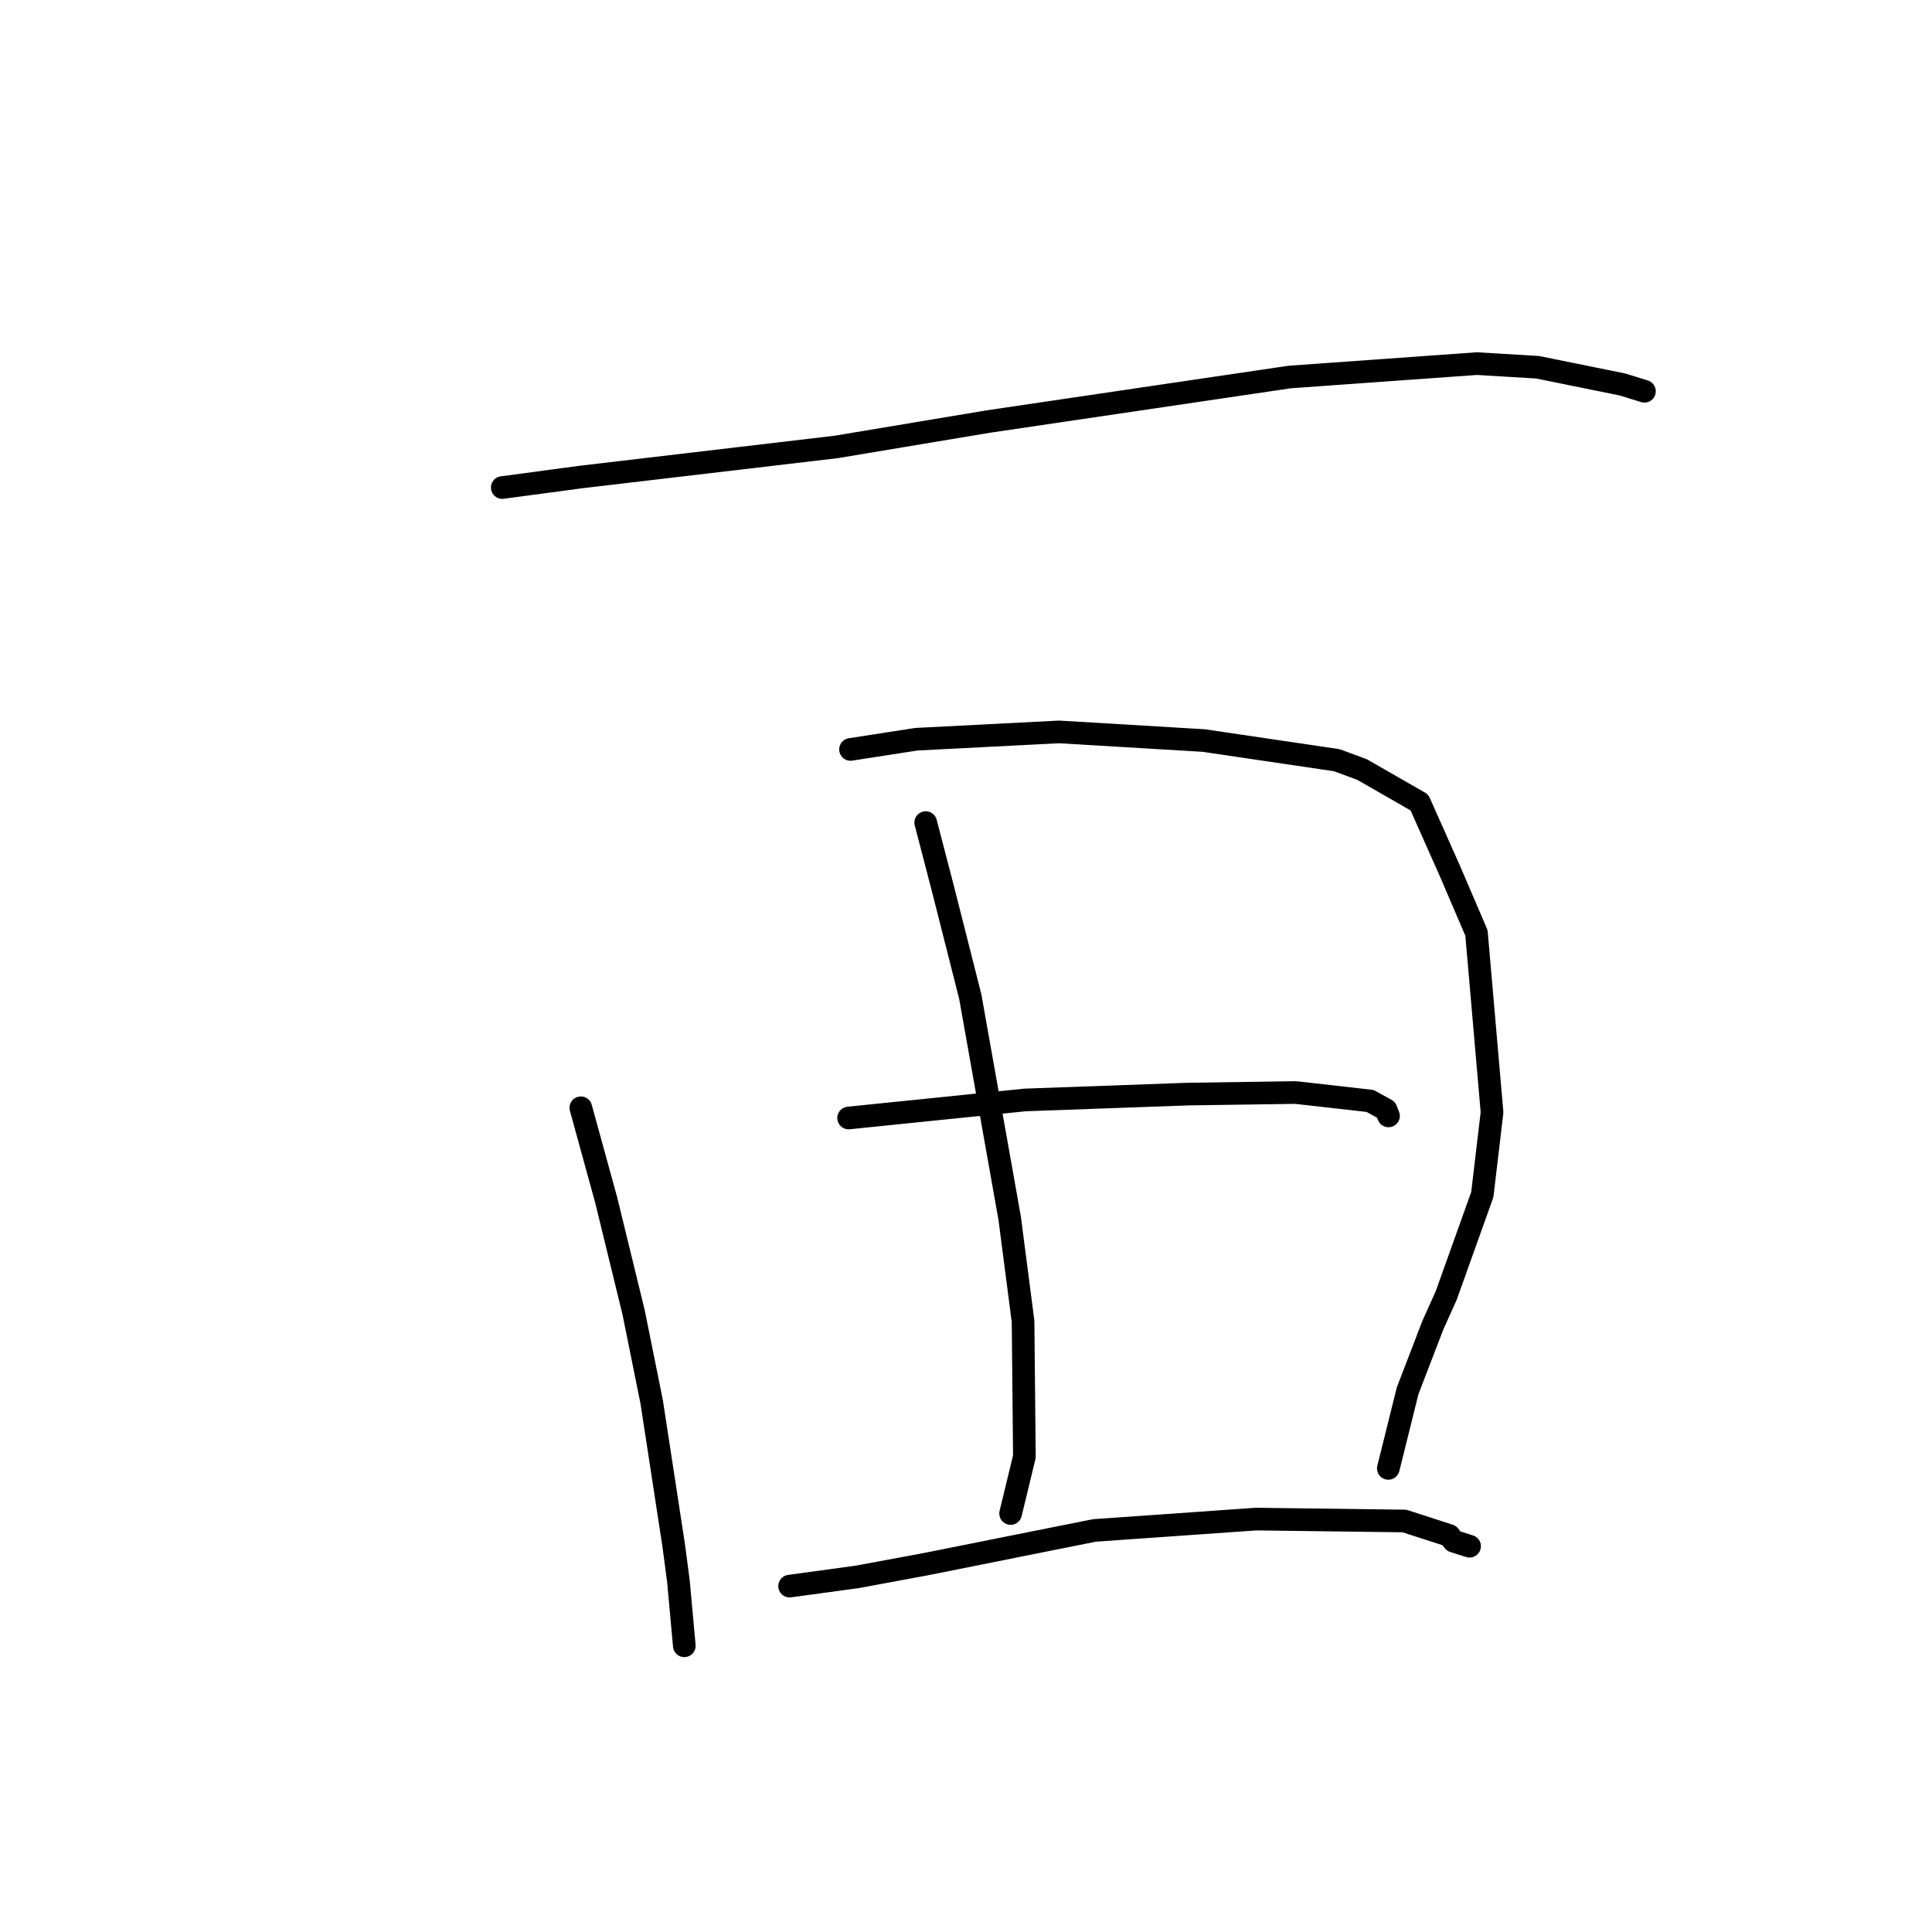 <?xml version="1.0" standalone="no"?>
    <svg width="256" height="256" xmlns="http://www.w3.org/2000/svg" version="1.1">
    <polyline stroke="black" stroke-width="3" stroke-linecap="round" fill="transparent" stroke-linejoin="round" points="66.552 64.603 76.959 63.209 110.808 59.221 130.957 55.857 170.876 49.958 195.7 48.18 203.747 48.664 214.998 50.947 217.607 51.756 217.894 51.845 217.895 51.846 217.896 51.846 " />
        <polyline stroke="black" stroke-width="3" stroke-linecap="round" fill="transparent" stroke-linejoin="round" points="76.962 146.786 80.334 159.051 83.962 173.92 86.35 185.757 89.263 204.738 89.891 209.478 90.643 217.732 90.674 218.076 " />
        <polyline stroke="black" stroke-width="3" stroke-linecap="round" fill="transparent" stroke-linejoin="round" points="112.699 99.303 121.424 97.952 140.351 96.982 159.523 98.128 177.142 100.732 180.482 101.968 188.079 106.329 192.089 115.341 195.639 123.618 197.702 147.382 196.415 158.284 191.635 171.648 189.864 175.586 186.518 184.287 184.194 193.633 183.961 194.568 " />
        <polyline stroke="black" stroke-width="3" stroke-linecap="round" fill="transparent" stroke-linejoin="round" points="122.662 108.997 124.958 117.822 128.566 132.055 133.788 161.429 135.562 175.099 135.737 193.012 134.077 199.863 133.911 200.548 " />
        <polyline stroke="black" stroke-width="3" stroke-linecap="round" fill="transparent" stroke-linejoin="round" points="112.445 148.14 135.818 145.75 157.378 144.974 171.674 144.765 181.545 145.88 183.662 147.048 183.956 147.795 183.979 147.852 183.984 147.865 " />
        <polyline stroke="black" stroke-width="3" stroke-linecap="round" fill="transparent" stroke-linejoin="round" points="104.626 210.169 113.573 208.947 122.538 207.286 145.006 202.792 166.433 201.287 186.089 201.539 192.034 203.461 192.619 204.218 194.563 204.831 194.727 204.883 " />
        </svg>